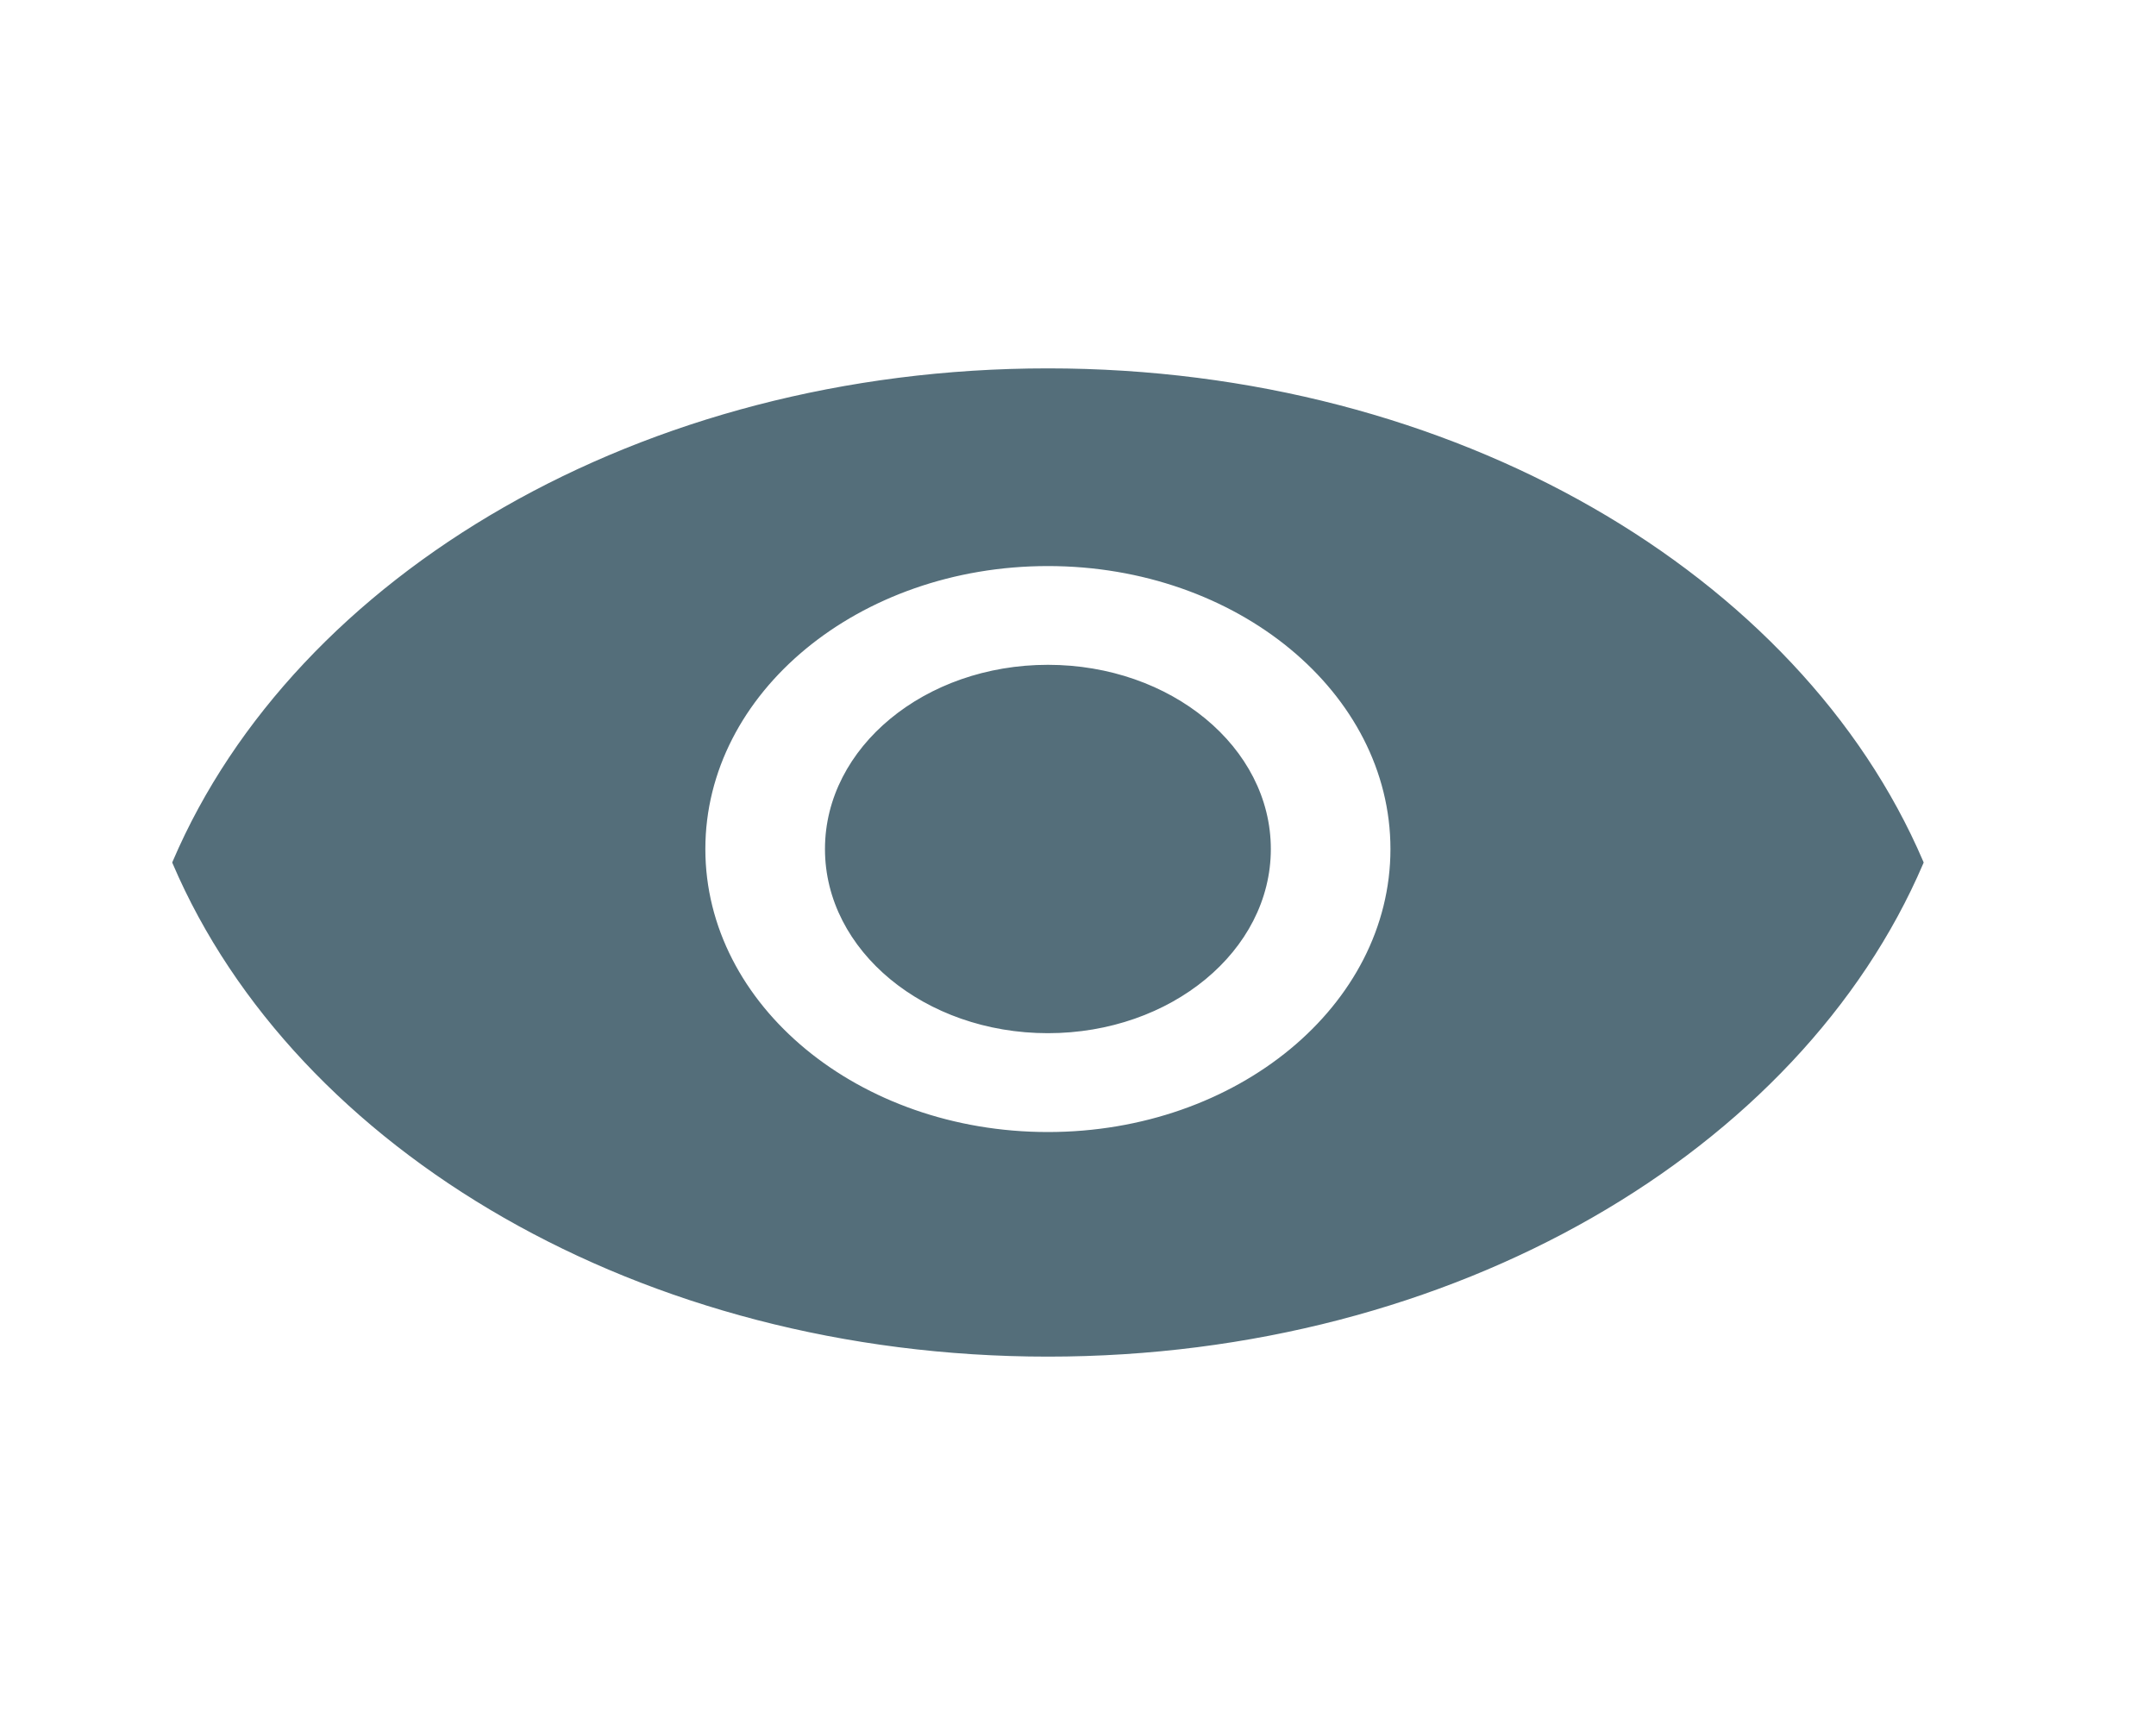 <svg width="25" height="20" viewBox="0 0 25 20" fill="none" xmlns="http://www.w3.org/2000/svg">
<path fill-rule="evenodd" clip-rule="evenodd" d="M12.151 4.323C16.843 4.323 20.825 6.7 22.239 10C20.825 13.3 16.843 15.677 12.151 15.677C7.46 15.677 3.477 13.3 2.064 10C3.477 6.7 7.46 4.323 12.151 4.323ZM14.673 9.844C14.673 10.994 13.544 11.927 12.151 11.927C10.758 11.927 9.629 10.994 9.629 9.844C9.629 8.693 10.758 7.761 12.151 7.761C13.544 7.761 14.673 8.693 14.673 9.844ZM16.186 9.844C16.186 11.685 14.38 13.177 12.151 13.177C9.923 13.177 8.116 11.685 8.116 9.844C8.116 8.003 9.923 6.511 12.151 6.511C14.38 6.511 16.186 8.003 16.186 9.844Z" fill="#546E7A"/>
<path fill-rule="evenodd" clip-rule="evenodd" d="M2.004 9.983C3.427 6.661 7.434 4.271 12.151 4.271C16.869 4.271 20.875 6.661 22.299 9.983L22.306 10L22.299 10.017C20.875 13.339 16.869 15.729 12.151 15.729C7.434 15.729 3.427 13.339 2.004 10.017L1.997 10L2.004 9.983ZM2.13 10C3.542 13.269 7.494 15.625 12.151 15.625C16.809 15.625 20.761 13.269 22.172 10C20.761 6.731 16.809 4.375 12.151 4.375C7.494 4.375 3.542 6.731 2.13 10ZM8.053 9.844C8.053 7.974 9.888 6.458 12.151 6.458C14.415 6.458 16.249 7.974 16.249 9.844C16.249 11.713 14.415 13.229 12.151 13.229C9.888 13.229 8.053 11.713 8.053 9.844ZM12.151 6.563C9.958 6.563 8.179 8.032 8.179 9.844C8.179 11.656 9.958 13.125 12.151 13.125C14.345 13.125 16.123 11.656 16.123 9.844C16.123 8.032 14.345 6.563 12.151 6.563ZM9.566 9.844C9.566 8.664 10.724 7.708 12.151 7.708C13.579 7.708 14.736 8.664 14.736 9.844C14.736 11.023 13.579 11.979 12.151 11.979C10.724 11.979 9.566 11.023 9.566 9.844ZM12.151 7.813C10.793 7.813 9.692 8.722 9.692 9.844C9.692 10.966 10.793 11.875 12.151 11.875C13.509 11.875 14.61 10.966 14.61 9.844C14.61 8.722 13.509 7.813 12.151 7.813Z" fill="#546E7A"/>
</svg>
